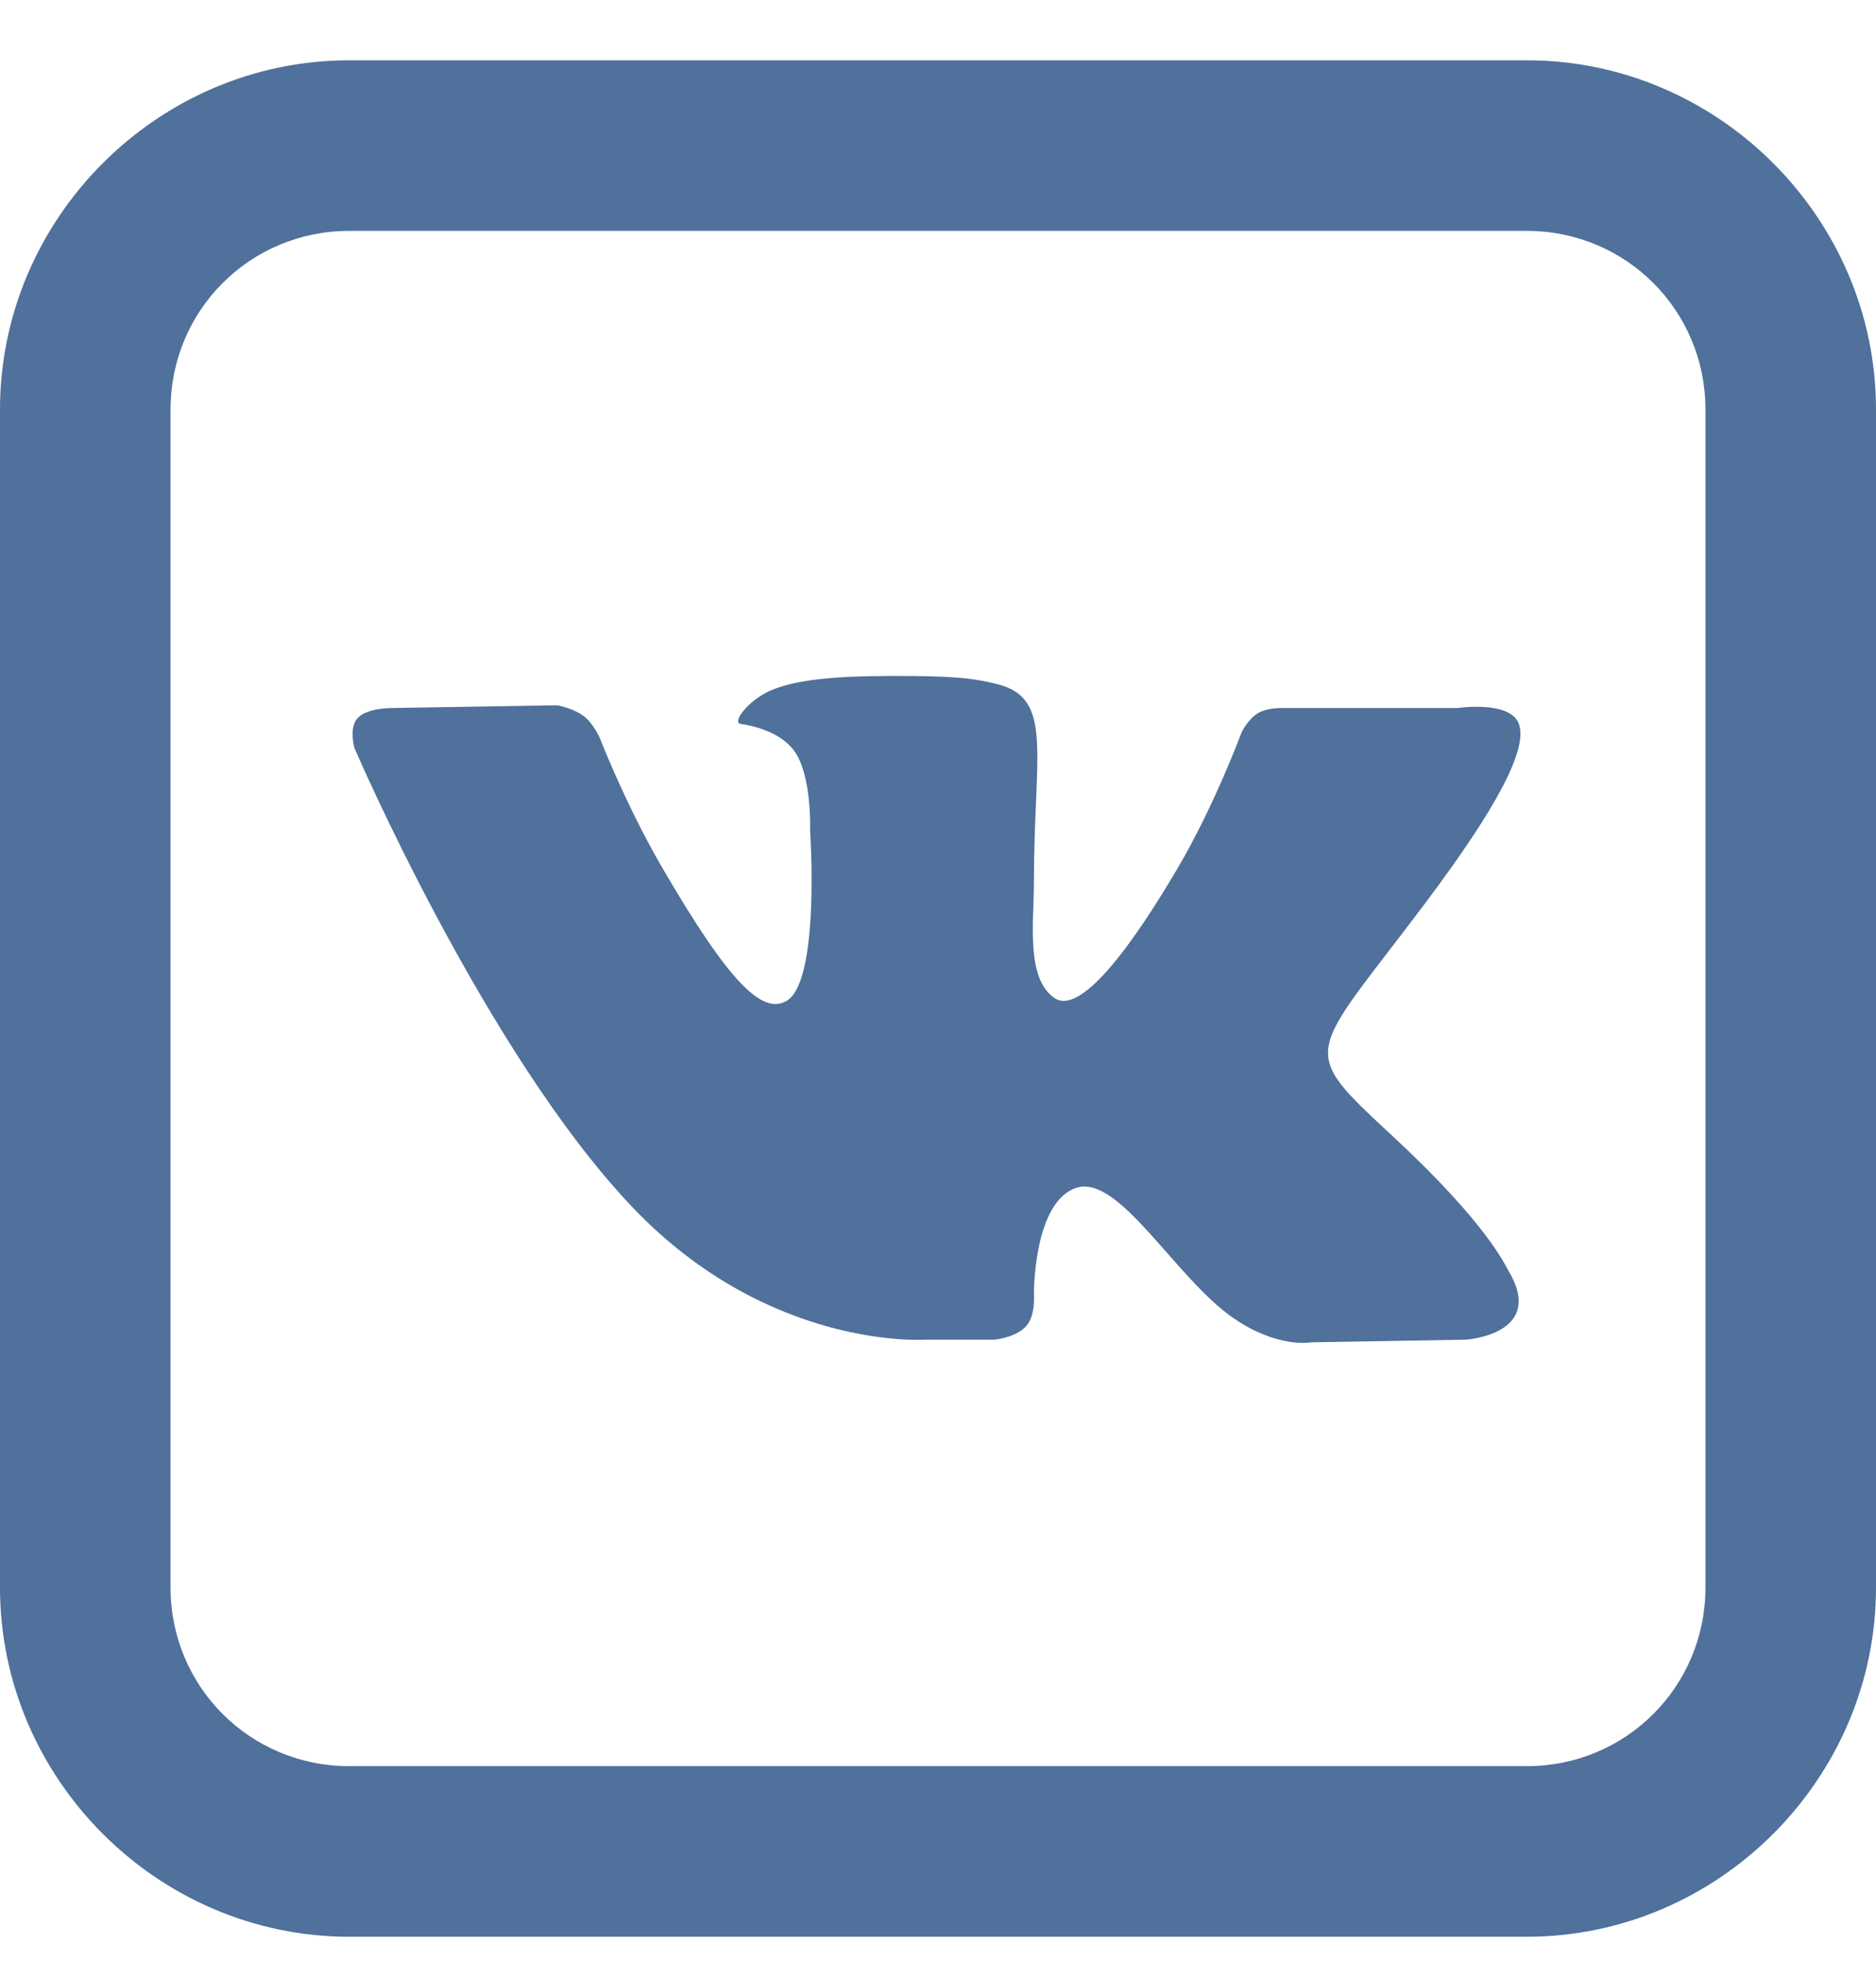 <?xml version="1.0" encoding="UTF-8" standalone="no"?>
<svg width="22px" height="23px" viewBox="0 0 22 23" version="1.1" xmlns="http://www.w3.org/2000/svg" xmlns:xlink="http://www.w3.org/1999/xlink">
    <!-- Generator: Sketch 39 (31667) - http://www.bohemiancoding.com/sketch -->
    <title>Shape</title>
    <desc>Created with Sketch.</desc>
    <defs></defs>
    <g id="Акция-ПДБ" stroke="none" stroke-width="1" fill="none" fill-rule="evenodd">
        <g id="Деньги---действия" transform="translate(-998, -730)" fill="#4F719B">
            <g id="выпадушка" transform="translate(380, 60)">
                <g id="Group-2" transform="translate(90, 659)">
                    <g id="Group-9" transform="translate(414, 0.696)">
                        <g id="icon_vk" transform="translate(114, 11.011)">
                            <path d="M4.094,0 C1.851,0 0,1.851 0,4.094 L0,17.906 C0,20.149 1.851,22 4.094,22 L17.906,22 C20.149,22 22,20.149 22,17.906 L22,4.094 C22,1.851 20.149,0 17.906,0 L4.094,0 L4.094,0 Z M4.094,2 L17.906,2 C19.068,2 20,2.932 20,4.094 L20,17.906 C20,19.068 19.068,20 17.906,20 L4.094,20 C2.932,20 2,19.068 2,17.906 L2,4.094 C2,2.932 2.932,2 4.094,2 L4.094,2 Z M10.719,7.219 C9.985,7.212 9.352,7.233 9,7.406 C8.766,7.521 8.578,7.766 8.688,7.781 C8.823,7.799 9.149,7.872 9.312,8.094 C9.524,8.381 9.5,9.031 9.5,9.031 C9.5,9.031 9.623,10.81 9.219,11.031 C8.942,11.182 8.567,10.848 7.75,9.438 C7.331,8.714 7.031,7.938 7.031,7.938 C7.031,7.938 6.953,7.768 6.844,7.688 C6.712,7.59 6.531,7.562 6.531,7.562 L4.594,7.594 C4.594,7.594 4.295,7.591 4.188,7.719 C4.091,7.833 4.156,8.062 4.156,8.062 C4.156,8.062 5.704,11.664 7.438,13.469 C9.03,15.123 10.844,15 10.844,15 L11.656,15 C11.656,15 11.905,14.98 12.031,14.844 C12.147,14.719 12.125,14.469 12.125,14.469 C12.125,14.469 12.116,13.38 12.625,13.219 C13.127,13.06 13.785,14.281 14.469,14.75 C14.986,15.105 15.375,15.031 15.375,15.031 L17.188,15 C17.188,15 18.14,14.94 17.688,14.188 C17.651,14.127 17.439,13.641 16.344,12.625 C15.198,11.561 15.338,11.715 16.719,9.875 C17.56,8.754 17.918,8.074 17.812,7.781 C17.712,7.502 17.094,7.594 17.094,7.594 L15.031,7.594 C15.031,7.594 14.863,7.588 14.75,7.656 C14.639,7.722 14.562,7.875 14.562,7.875 C14.562,7.875 14.246,8.731 13.812,9.469 C12.896,11.025 12.525,11.096 12.375,11 C12.026,10.775 12.125,10.107 12.125,9.625 C12.125,8.117 12.361,7.476 11.688,7.312 C11.463,7.258 11.292,7.225 10.719,7.219 L10.719,7.219 Z" id="Shape"></path>
                        </g>
                    </g>
                </g>
            </g>
        </g>
    </g>
</svg>